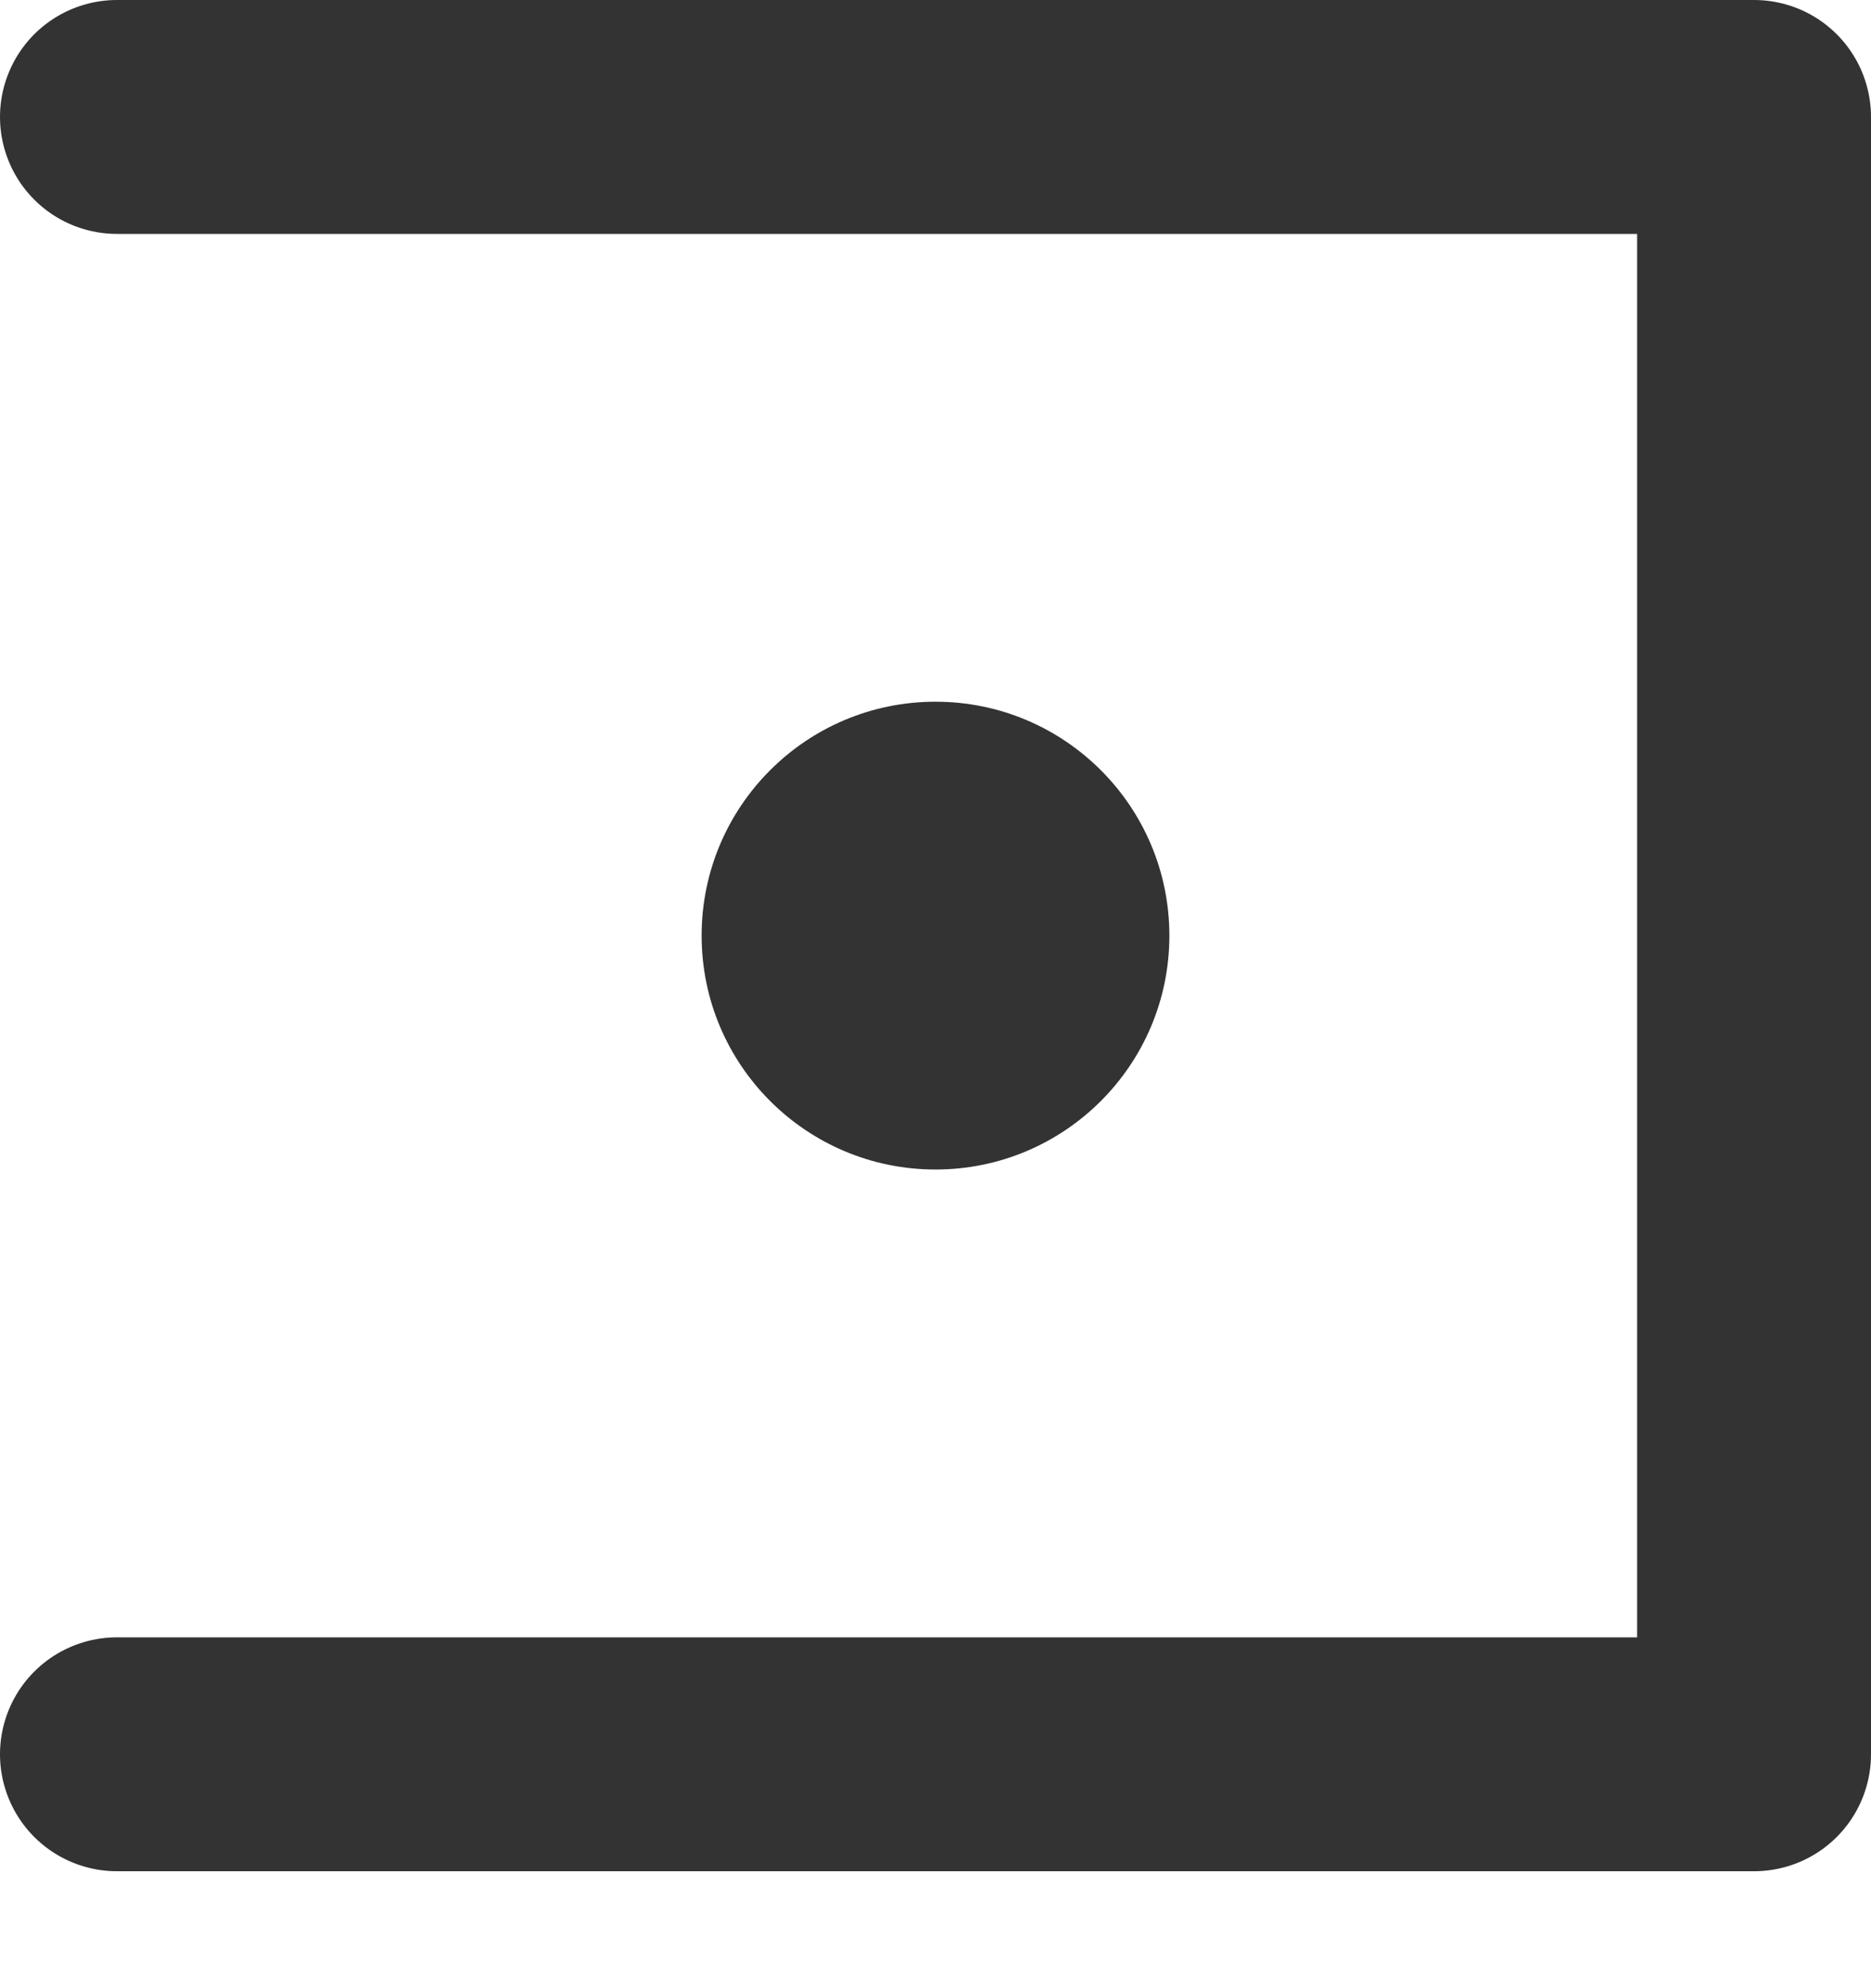 <svg width="16" height="17" viewBox="0 0 16 17" fill="none" xmlns="http://www.w3.org/2000/svg">
<path d="M1 15L15 15L15 1L1 1" stroke="#333333" stroke-width="2" stroke-linecap="round" stroke-linejoin="round"/>
<circle cx="8" cy="8" r="2" fill="#333333"/>
</svg>
